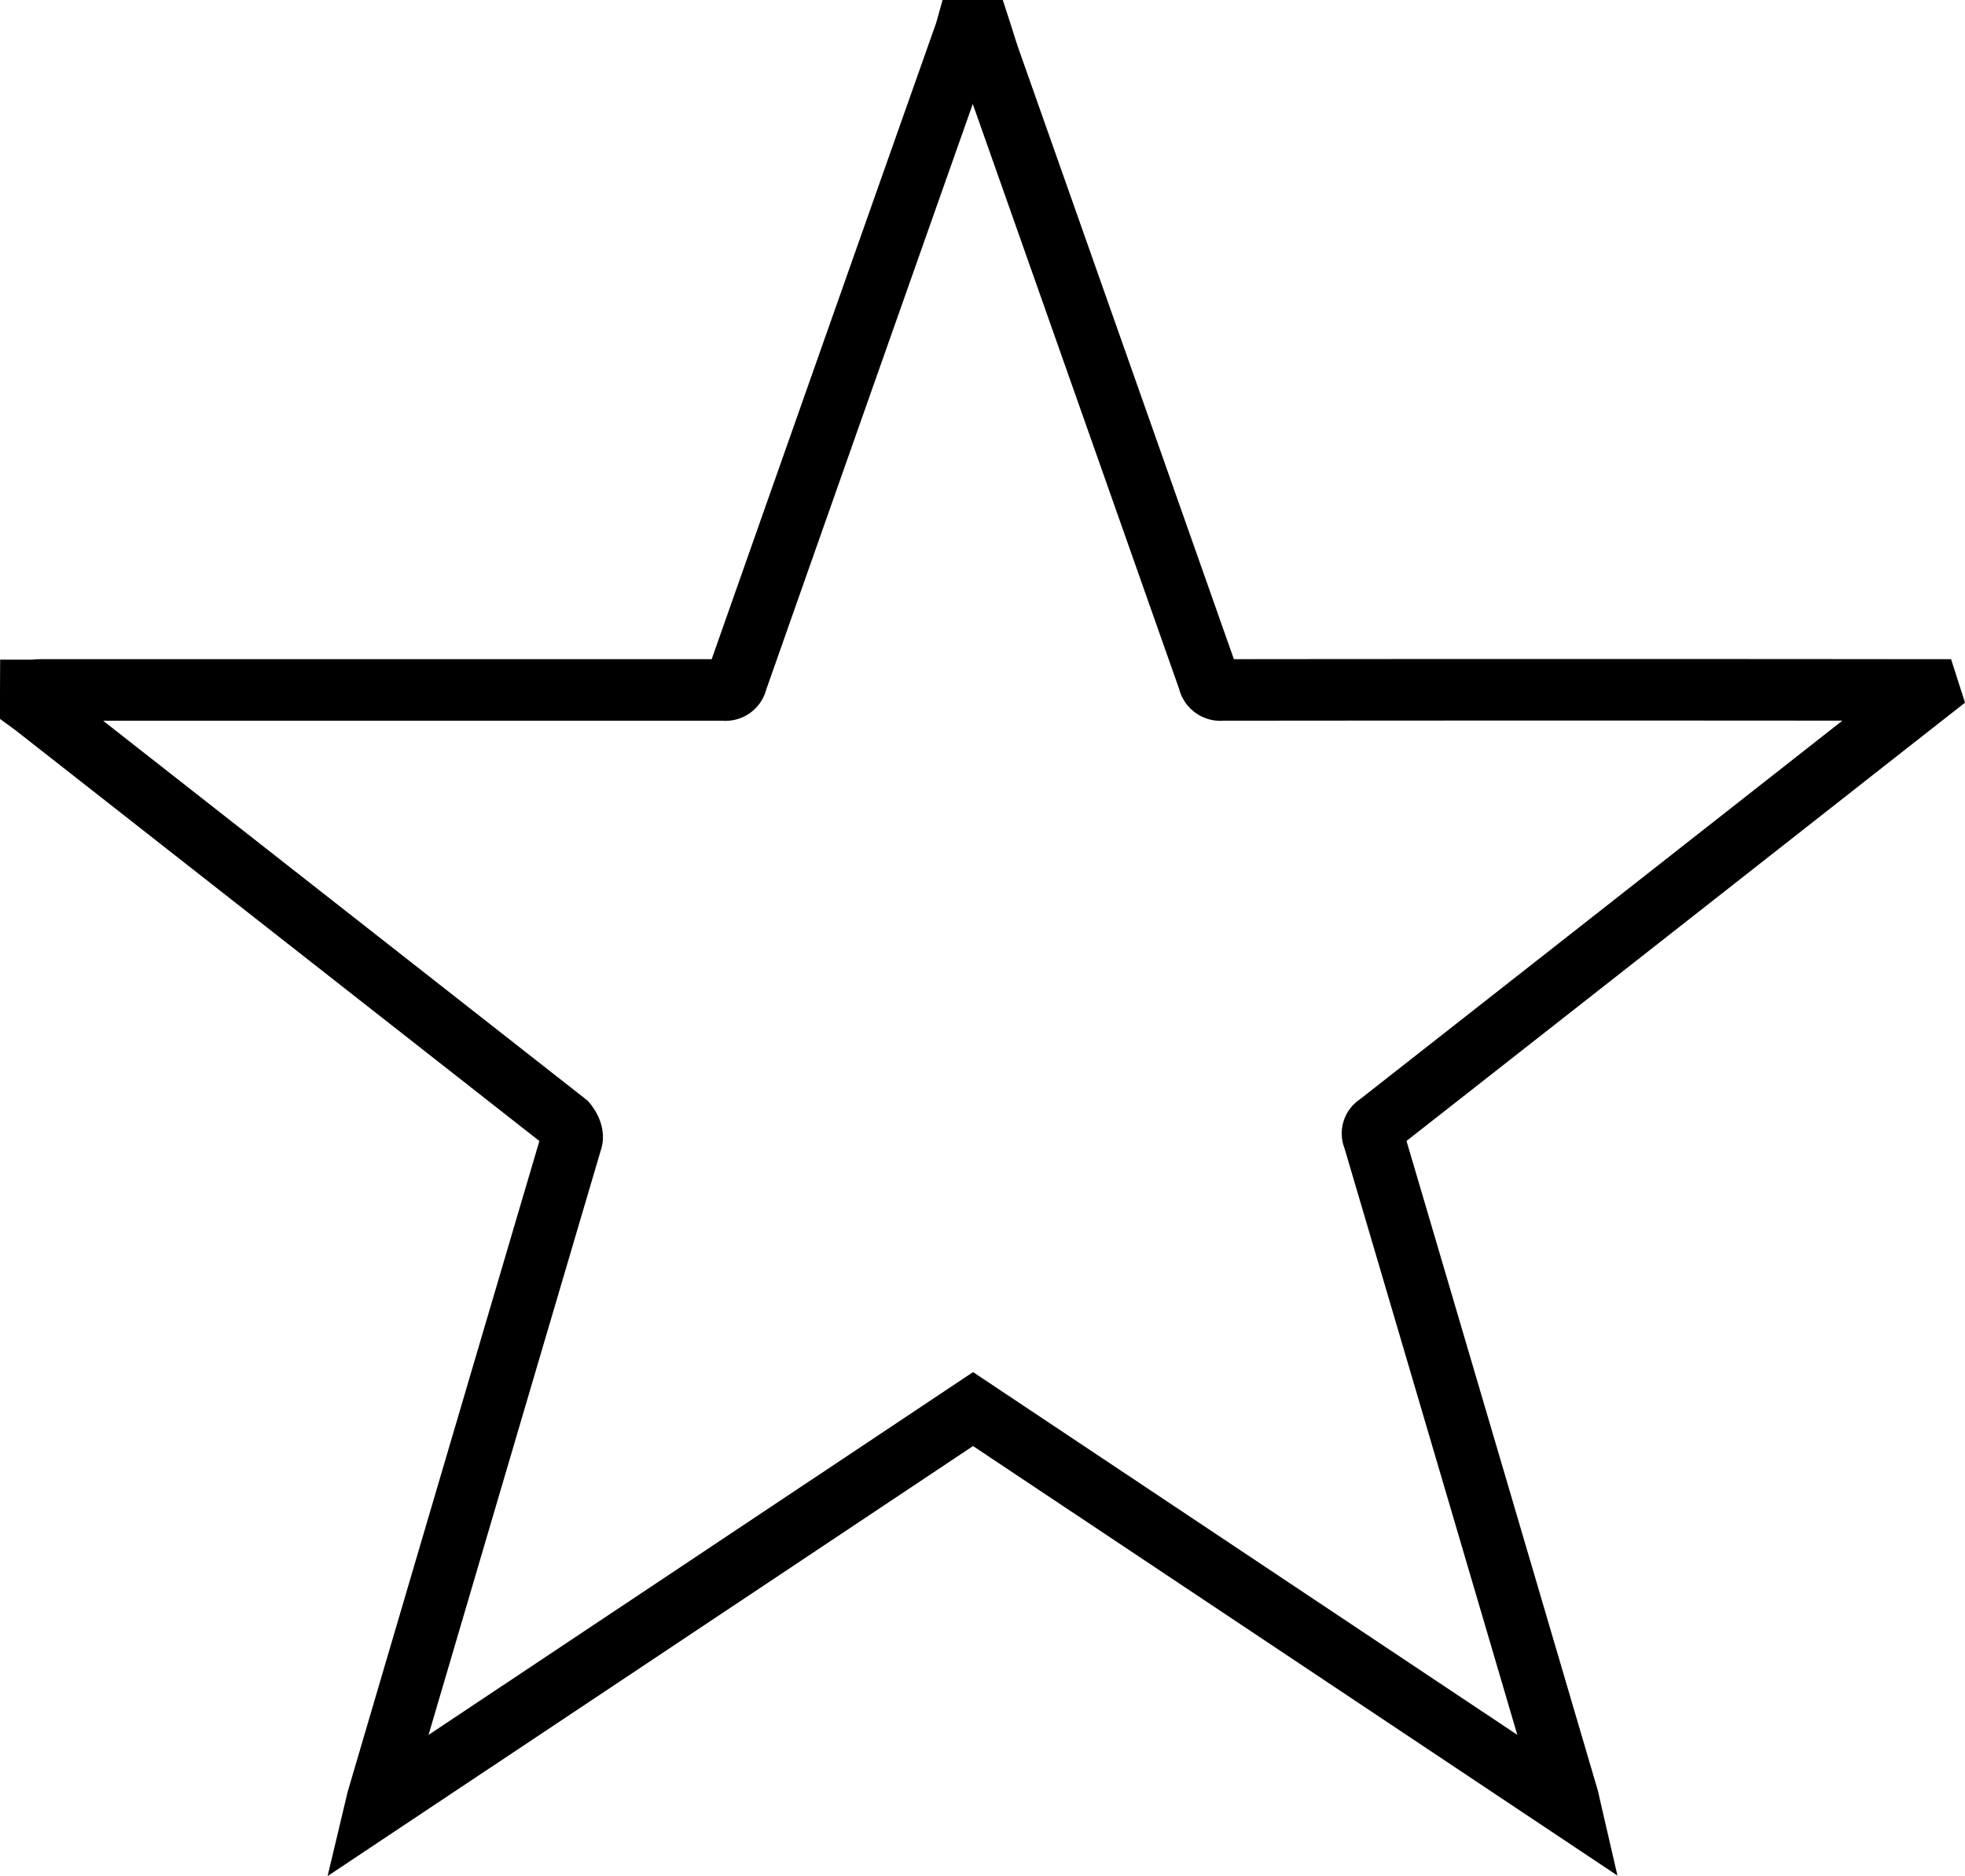 <svg xmlns="http://www.w3.org/2000/svg" width="31.929" height="30.489" viewBox="0 0 31.929 30.489">
  <path id="Path_49" data-name="Path 49" d="M109.849,10.767c.06,0,.121-.008.181-.008q5.541,0,11.081,0a.185.185,0,0,0,.209-.15q1.855-5.27,3.718-10.54l.007-.025h.234c.052.16.1.321.155.479q1.779,5.04,3.555,10.079a.193.193,0,0,0,.217.157q5.66-.006,11.319,0h.162l.009.028-.638.5q-4.162,3.27-8.327,6.536a.167.167,0,0,0-.064.215q1.582,5.362,3.159,10.726c.012.04.019.082.034.147l-9.7-6.466q-4.842,3.228-9.707,6.468c.015-.063.023-.1.034-.139q1.573-5.35,3.152-10.7c.038-.129-.089-.278-.089-.278L109.9,11.013l-.052-.038Z" transform="translate(-109.349 0.453)" fill="none" stroke="currentColor" stroke-width="1"/>
</svg>
